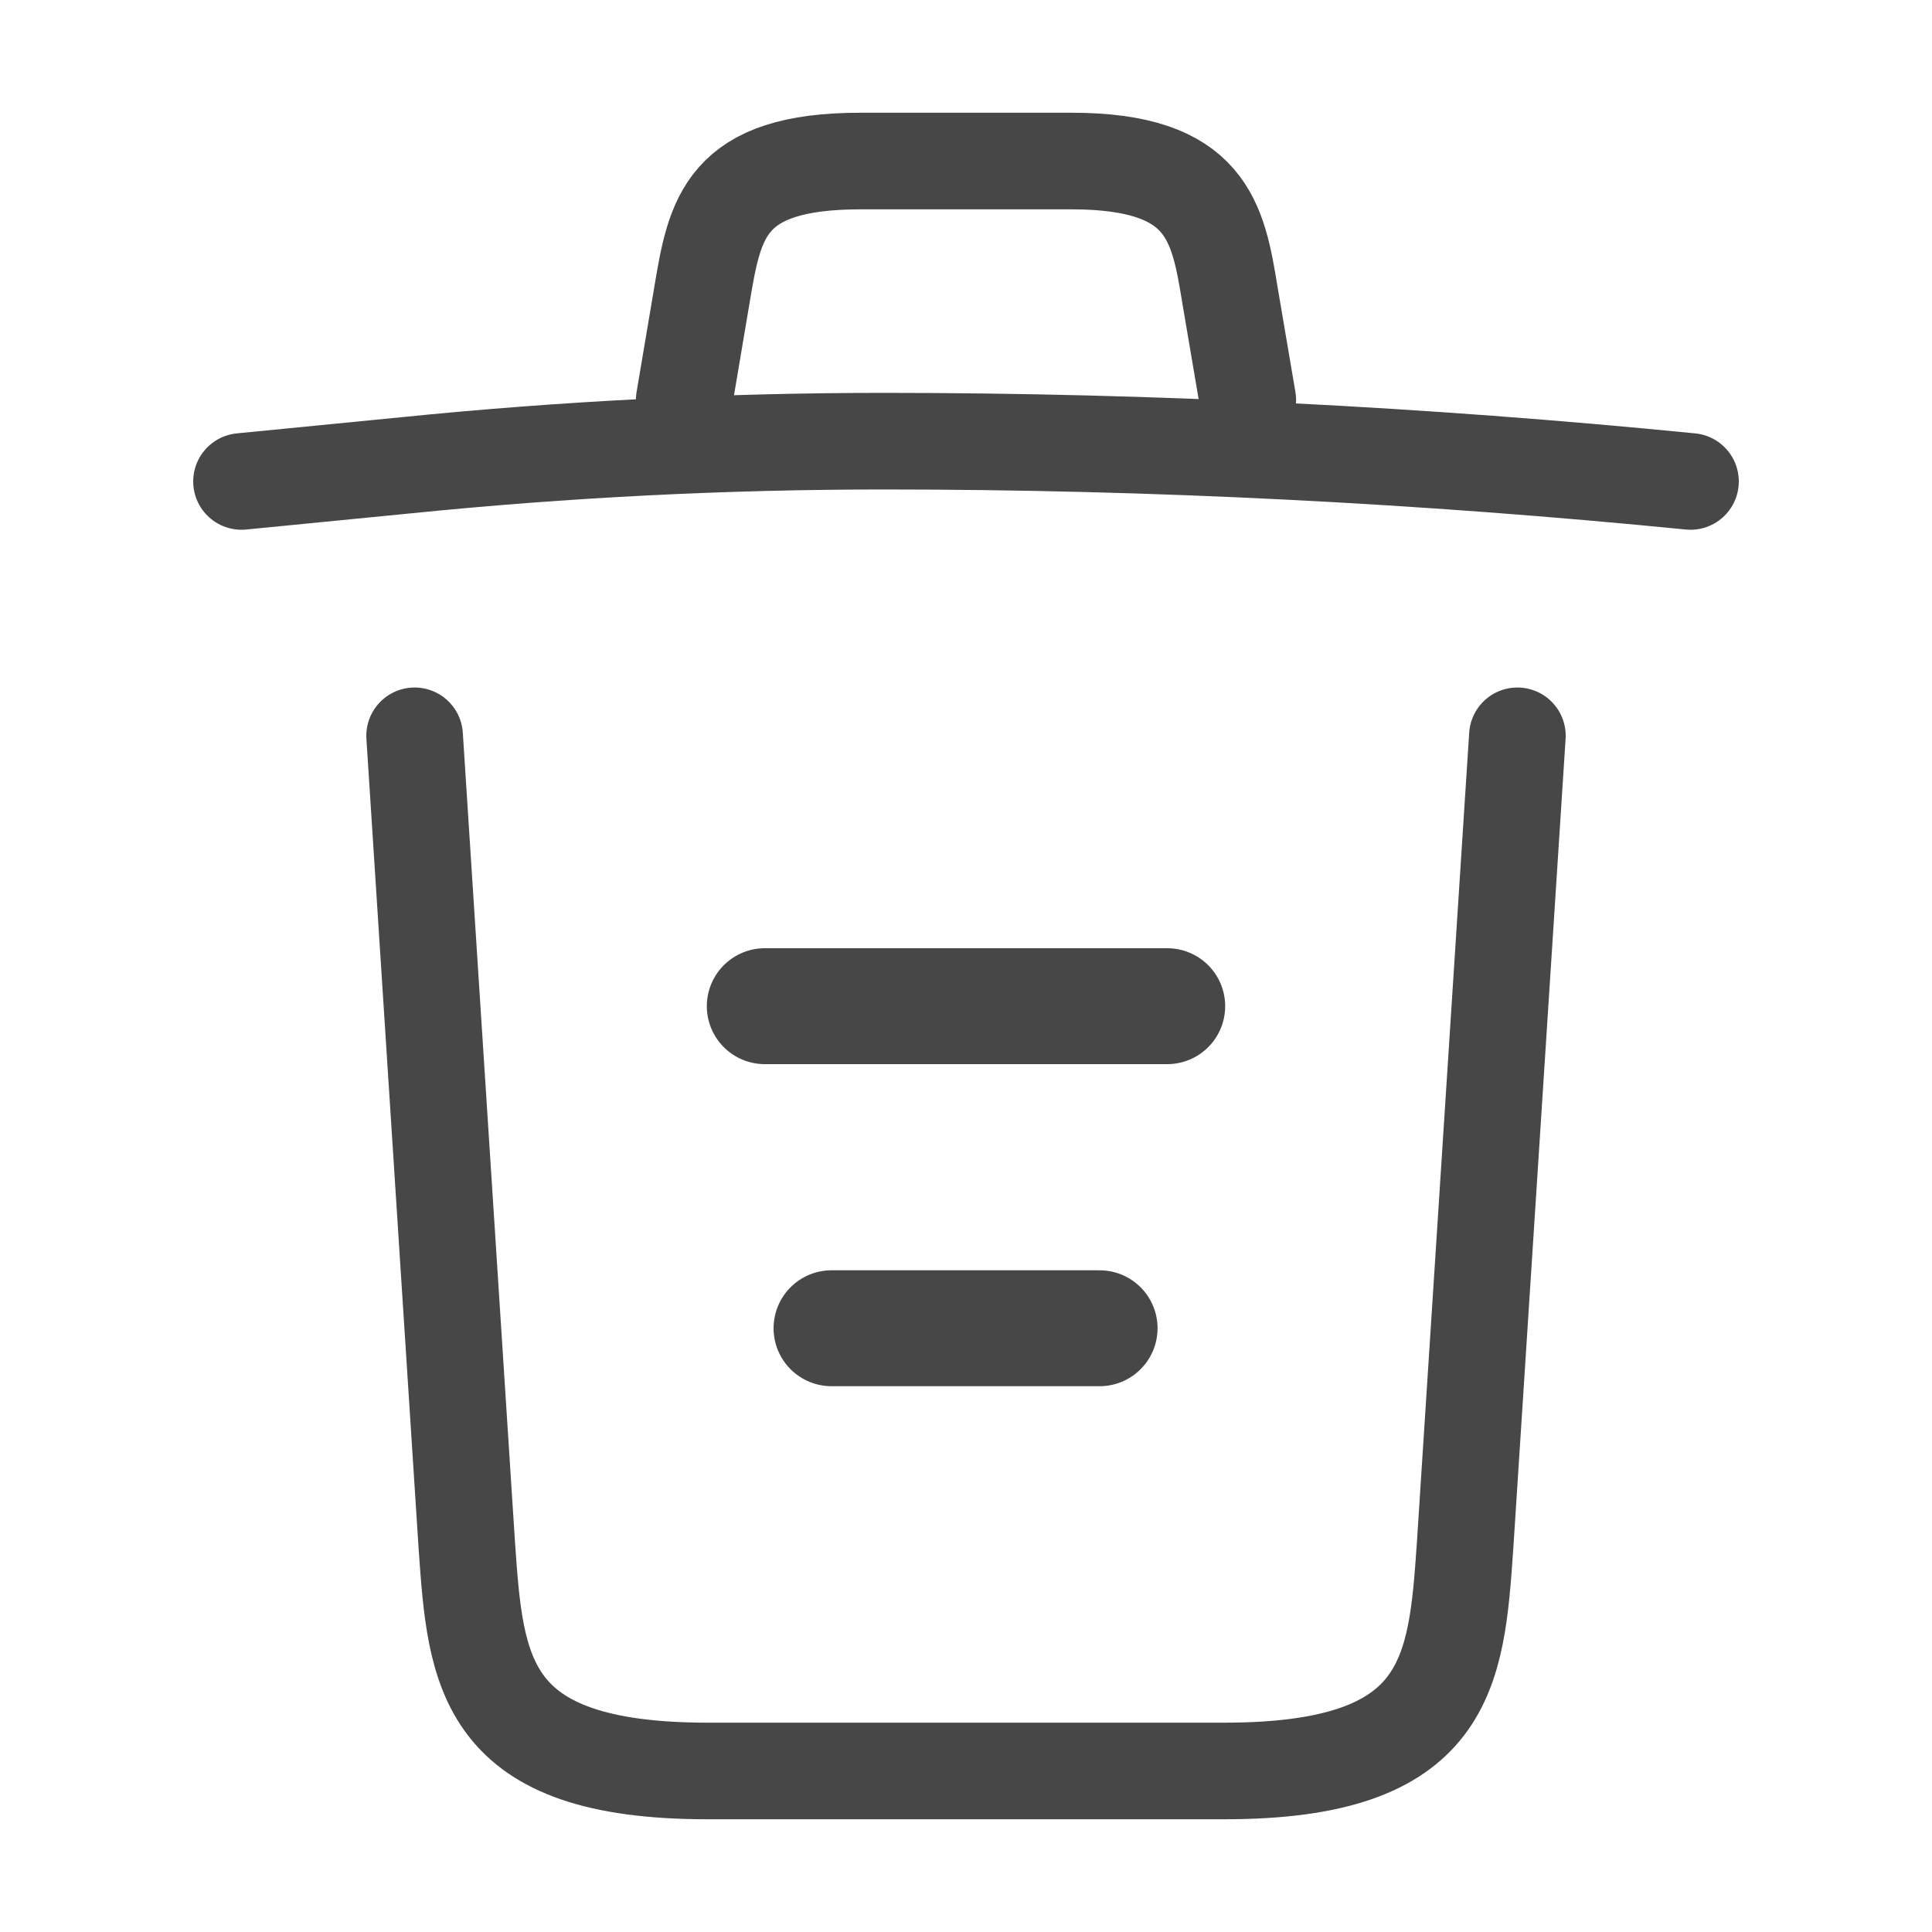 <svg width="20" height="20" viewBox="0 0 20 20" fill="none" xmlns="http://www.w3.org/2000/svg">
<path d="M17.5 4.984C14.725 4.709 11.933 4.567 9.15 4.567C7.5 4.567 5.85 4.65 4.2 4.817L2.5 4.984" stroke="#474747" stroke-width="1" stroke-linecap="round" stroke-linejoin="round"/>
<path d="M7.083 4.141L7.267 3.05C7.4 2.258 7.5 1.667 8.909 1.667H11.092C12.5 1.667 12.608 2.292 12.733 3.058L12.917 4.141" stroke="#474747" stroke-width="1" stroke-linecap="round" stroke-linejoin="round"/>
<path d="M15.708 7.617L15.166 16.008C15.075 17.317 15 18.333 12.675 18.333H7.325C5 18.333 4.925 17.317 4.833 16.008L4.292 7.617" stroke="#474747" stroke-width="1" stroke-linecap="round" stroke-linejoin="round"/>
<path d="M8.608 13.75H11.383" stroke="#474747" stroke-width="1.2" stroke-linecap="round" stroke-linejoin="round"/>
<path d="M7.917 10.416H12.083" stroke="#474747" stroke-width="1.2" stroke-linecap="round" stroke-linejoin="round"/>
</svg>
